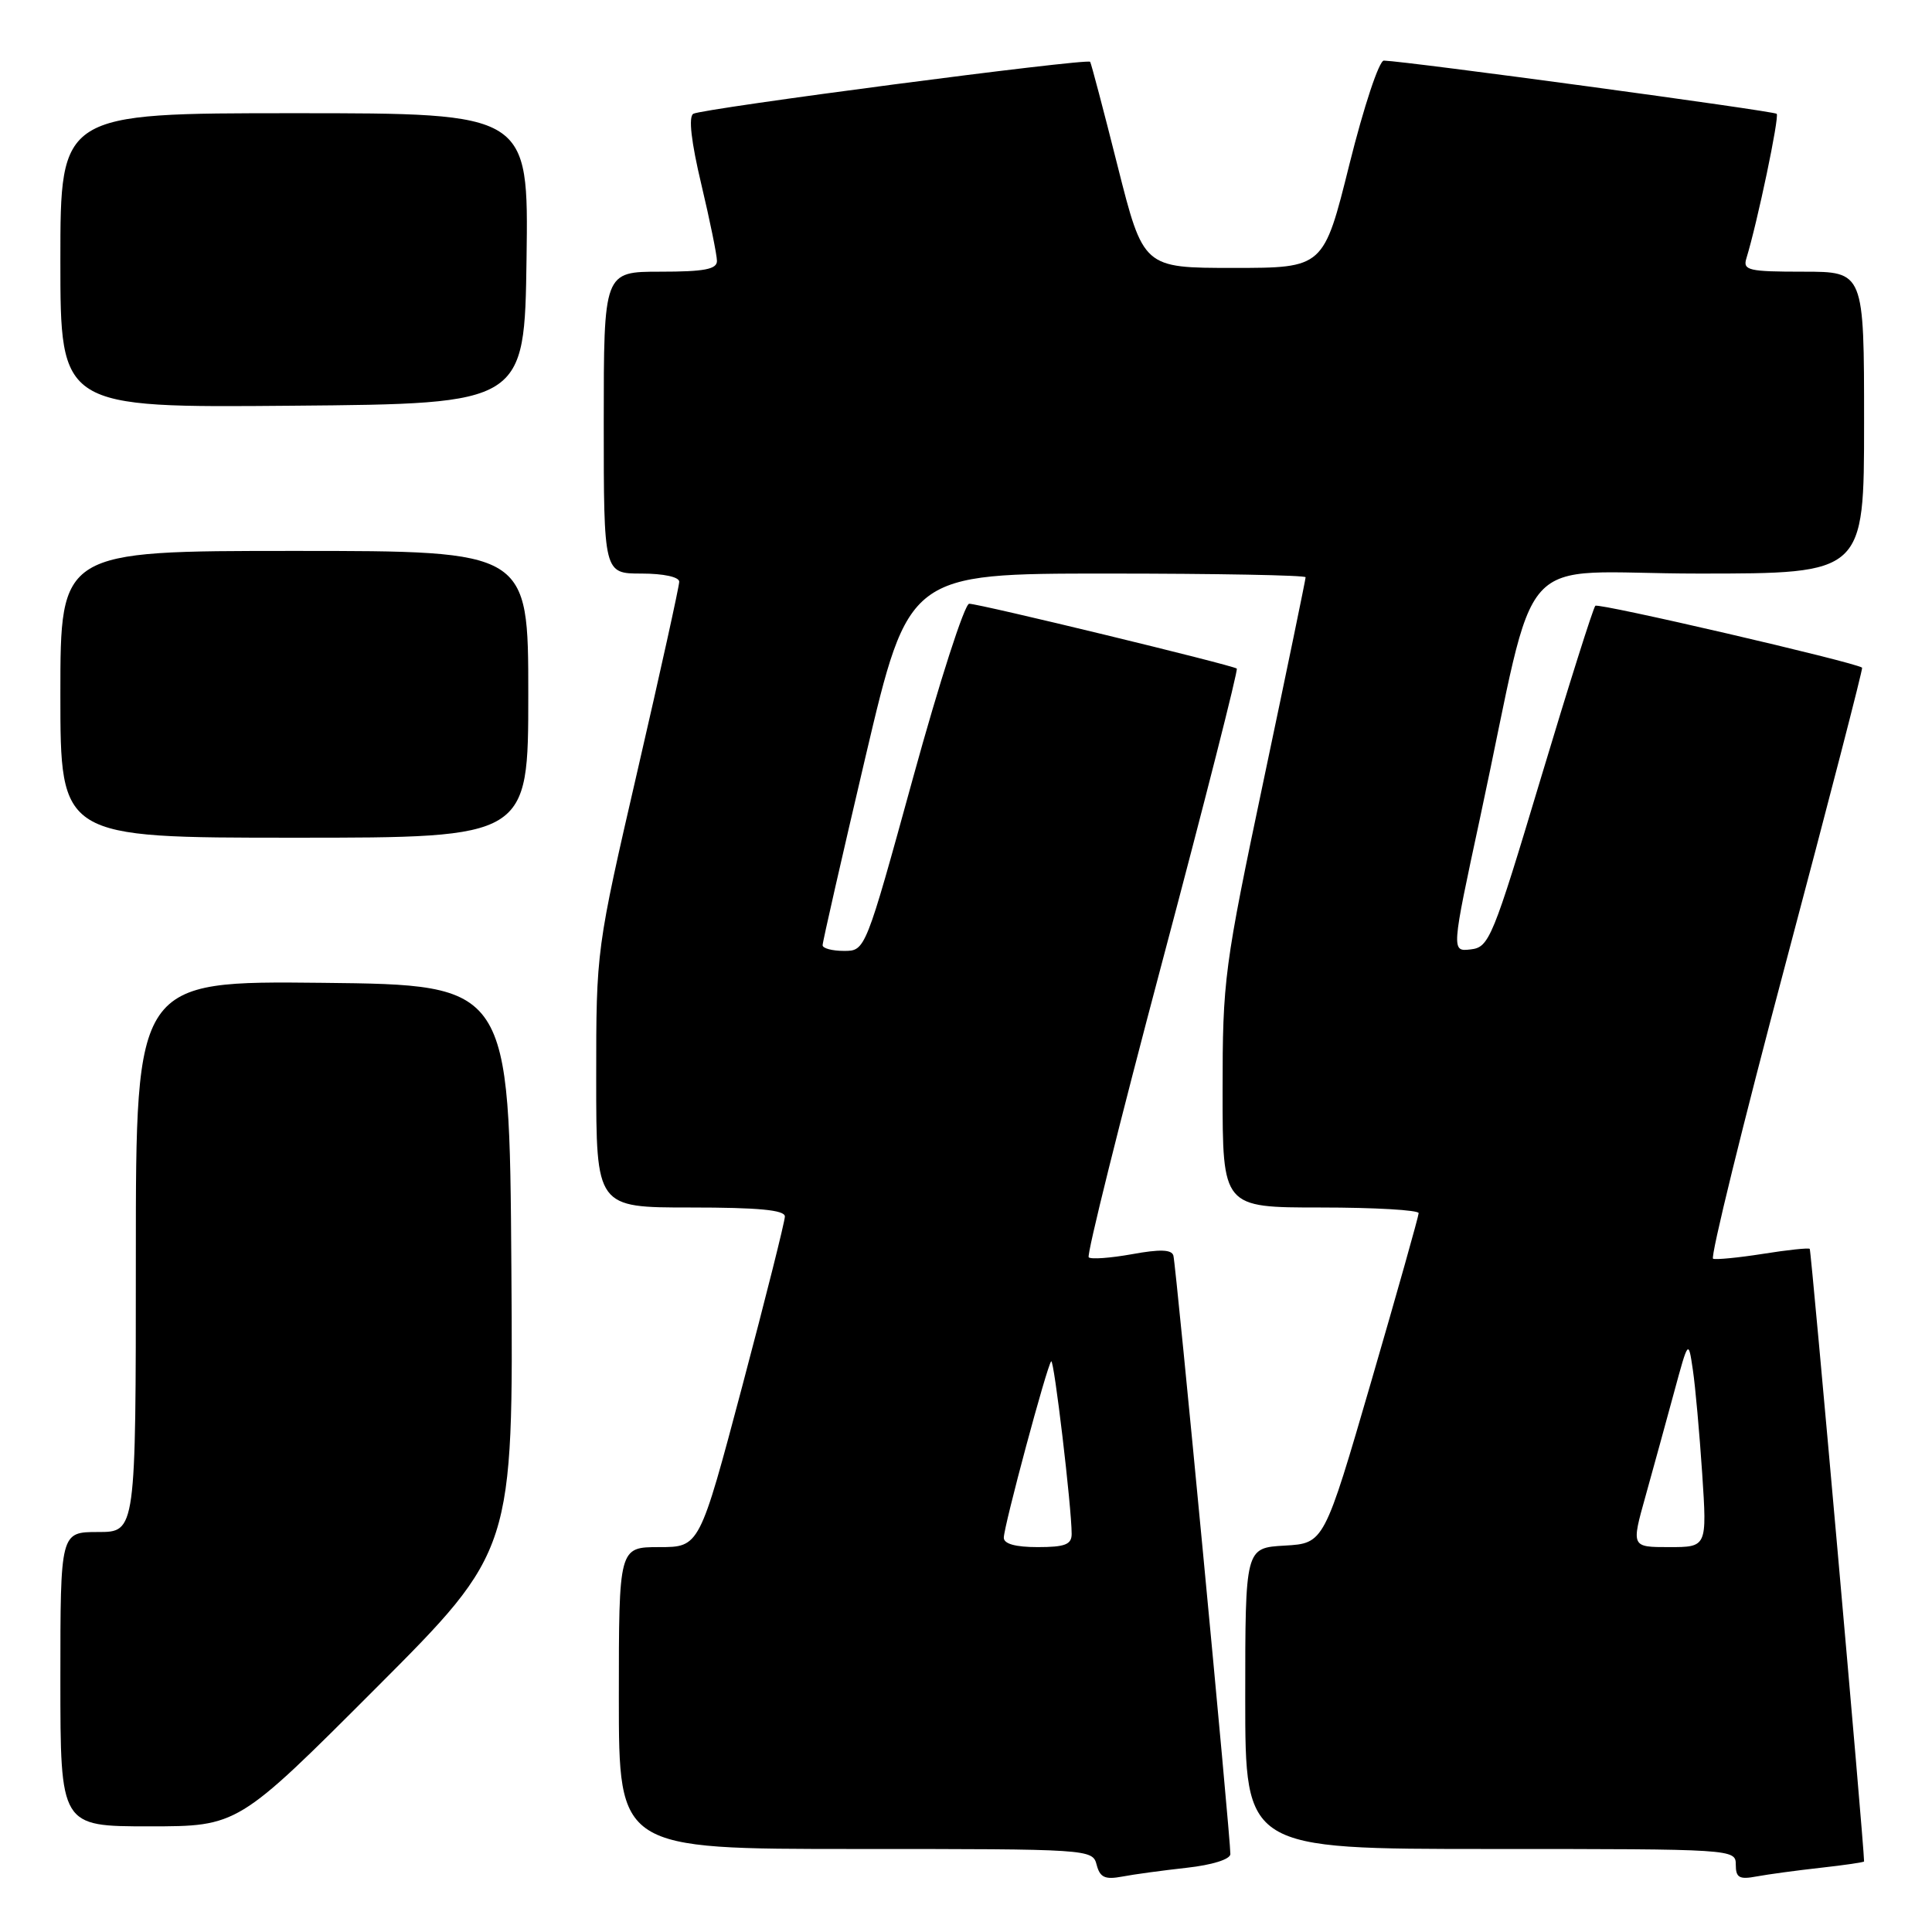 <?xml version="1.0" encoding="UTF-8" standalone="no"?>
<!DOCTYPE svg PUBLIC "-//W3C//DTD SVG 1.1//EN" "http://www.w3.org/Graphics/SVG/1.1/DTD/svg11.dtd" >
<svg xmlns="http://www.w3.org/2000/svg" xmlns:xlink="http://www.w3.org/1999/xlink" version="1.1" viewBox="0 0 256 256">
 <g >
 <path fill="currentColor"
d=" M 157.25 247.49 C 160.61 247.12 163.01 246.37 163.03 245.68 C 163.08 243.75 155.83 167.60 155.48 166.37 C 155.25 165.56 153.69 165.51 149.98 166.19 C 147.13 166.70 144.55 166.89 144.26 166.60 C 143.97 166.30 148.35 148.71 153.99 127.49 C 159.63 106.27 164.08 88.77 163.88 88.59 C 163.35 88.14 129.75 79.99 128.42 80.00 C 127.82 80.00 124.48 90.35 121.00 103.00 C 114.67 126.00 114.67 126.00 111.83 126.00 C 110.28 126.00 109.00 125.66 109.00 125.25 C 108.99 124.84 111.56 113.59 114.69 100.25 C 120.40 76.00 120.40 76.00 146.70 76.00 C 161.16 76.00 173.00 76.22 173.00 76.49 C 173.00 76.76 170.53 88.73 167.50 103.09 C 162.20 128.24 162.00 129.77 162.00 144.60 C 162.00 160.00 162.00 160.00 175.00 160.00 C 182.15 160.00 187.99 160.34 187.98 160.75 C 187.97 161.16 185.15 171.18 181.71 183.00 C 175.45 204.50 175.45 204.50 170.23 204.80 C 165.00 205.10 165.00 205.10 165.00 225.05 C 165.00 245.00 165.00 245.00 197.50 245.00 C 229.75 245.00 230.00 245.02 230.00 247.08 C 230.00 248.81 230.47 249.07 232.75 248.64 C 234.26 248.36 238.09 247.84 241.25 247.49 C 244.41 247.14 247.00 246.76 247.00 246.65 C 247.00 244.50 240.00 165.68 239.80 165.48 C 239.63 165.33 236.85 165.62 233.61 166.14 C 230.37 166.65 227.39 166.94 226.99 166.79 C 226.60 166.63 230.93 148.98 236.63 127.57 C 242.32 106.16 246.87 88.57 246.74 88.47 C 245.73 87.73 211.81 79.86 211.39 80.27 C 211.10 80.56 207.85 90.86 204.16 103.15 C 197.79 124.38 197.32 125.52 194.88 125.80 C 192.30 126.10 192.30 126.10 196.13 108.30 C 204.02 71.60 200.08 76.00 225.07 76.00 C 247.00 76.00 247.00 76.00 247.00 56.00 C 247.00 36.00 247.00 36.00 238.93 36.00 C 231.71 36.00 230.92 35.82 231.40 34.25 C 232.87 29.46 235.80 15.47 235.42 15.08 C 235.04 14.70 186.46 8.12 183.37 8.03 C 182.74 8.01 180.72 14.10 178.81 21.75 C 175.39 35.50 175.39 35.50 163.44 35.50 C 151.50 35.50 151.50 35.50 148.09 22.00 C 146.22 14.57 144.58 8.36 144.45 8.19 C 144.07 7.69 92.98 14.39 91.86 15.08 C 91.21 15.49 91.59 18.80 92.93 24.43 C 94.07 29.23 95.00 33.80 95.00 34.58 C 95.00 35.68 93.31 36.00 87.50 36.00 C 80.00 36.00 80.00 36.00 80.00 56.00 C 80.00 76.00 80.00 76.00 85.00 76.00 C 87.92 76.00 90.00 76.45 90.00 77.08 C 90.00 77.68 87.53 88.89 84.50 102.00 C 79.00 125.84 79.00 125.84 79.00 142.92 C 79.00 160.00 79.00 160.00 91.50 160.00 C 100.50 160.00 104.00 160.33 104.00 161.19 C 104.00 161.84 101.46 171.97 98.35 183.69 C 92.69 205.00 92.69 205.00 87.35 205.00 C 82.00 205.00 82.00 205.00 82.00 225.00 C 82.00 245.00 82.00 245.00 113.38 245.00 C 144.40 245.00 144.77 245.02 145.31 247.09 C 145.75 248.78 146.42 249.08 148.68 248.66 C 150.23 248.36 154.09 247.84 157.25 247.49 Z  M 49.77 223.73 C 68.02 205.46 68.02 205.46 67.76 167.98 C 67.50 130.50 67.50 130.50 42.75 130.23 C 18.00 129.97 18.00 129.97 18.00 166.48 C 18.00 203.00 18.00 203.00 13.00 203.00 C 8.00 203.00 8.00 203.00 8.00 222.50 C 8.00 242.00 8.00 242.00 19.76 242.00 C 31.52 242.00 31.52 242.00 49.77 223.73 Z  M 70.00 92.00 C 70.00 73.00 70.00 73.00 39.00 73.00 C 8.00 73.00 8.00 73.00 8.00 92.00 C 8.00 111.00 8.00 111.00 39.00 111.00 C 70.00 111.00 70.00 111.00 70.00 92.00 Z  M 69.77 34.25 C 70.04 15.00 70.04 15.00 39.02 15.00 C 8.00 15.00 8.00 15.00 8.00 34.51 C 8.00 54.03 8.00 54.03 38.75 53.76 C 69.50 53.50 69.50 53.50 69.77 34.25 Z  M 133.01 203.75 C 133.01 202.24 138.74 180.92 139.29 180.38 C 139.66 180.00 142.00 199.75 142.00 203.25 C 142.00 204.66 141.12 205.00 137.50 205.00 C 134.56 205.00 133.00 204.57 133.01 203.75 Z  M 218.04 198.25 C 219.07 194.54 220.78 188.35 221.82 184.50 C 223.72 177.50 223.72 177.50 224.31 181.50 C 224.64 183.70 225.19 189.89 225.55 195.25 C 226.19 205.00 226.19 205.00 221.17 205.00 C 216.15 205.00 216.15 205.00 218.04 198.25 Z "/>
</g>
</svg>